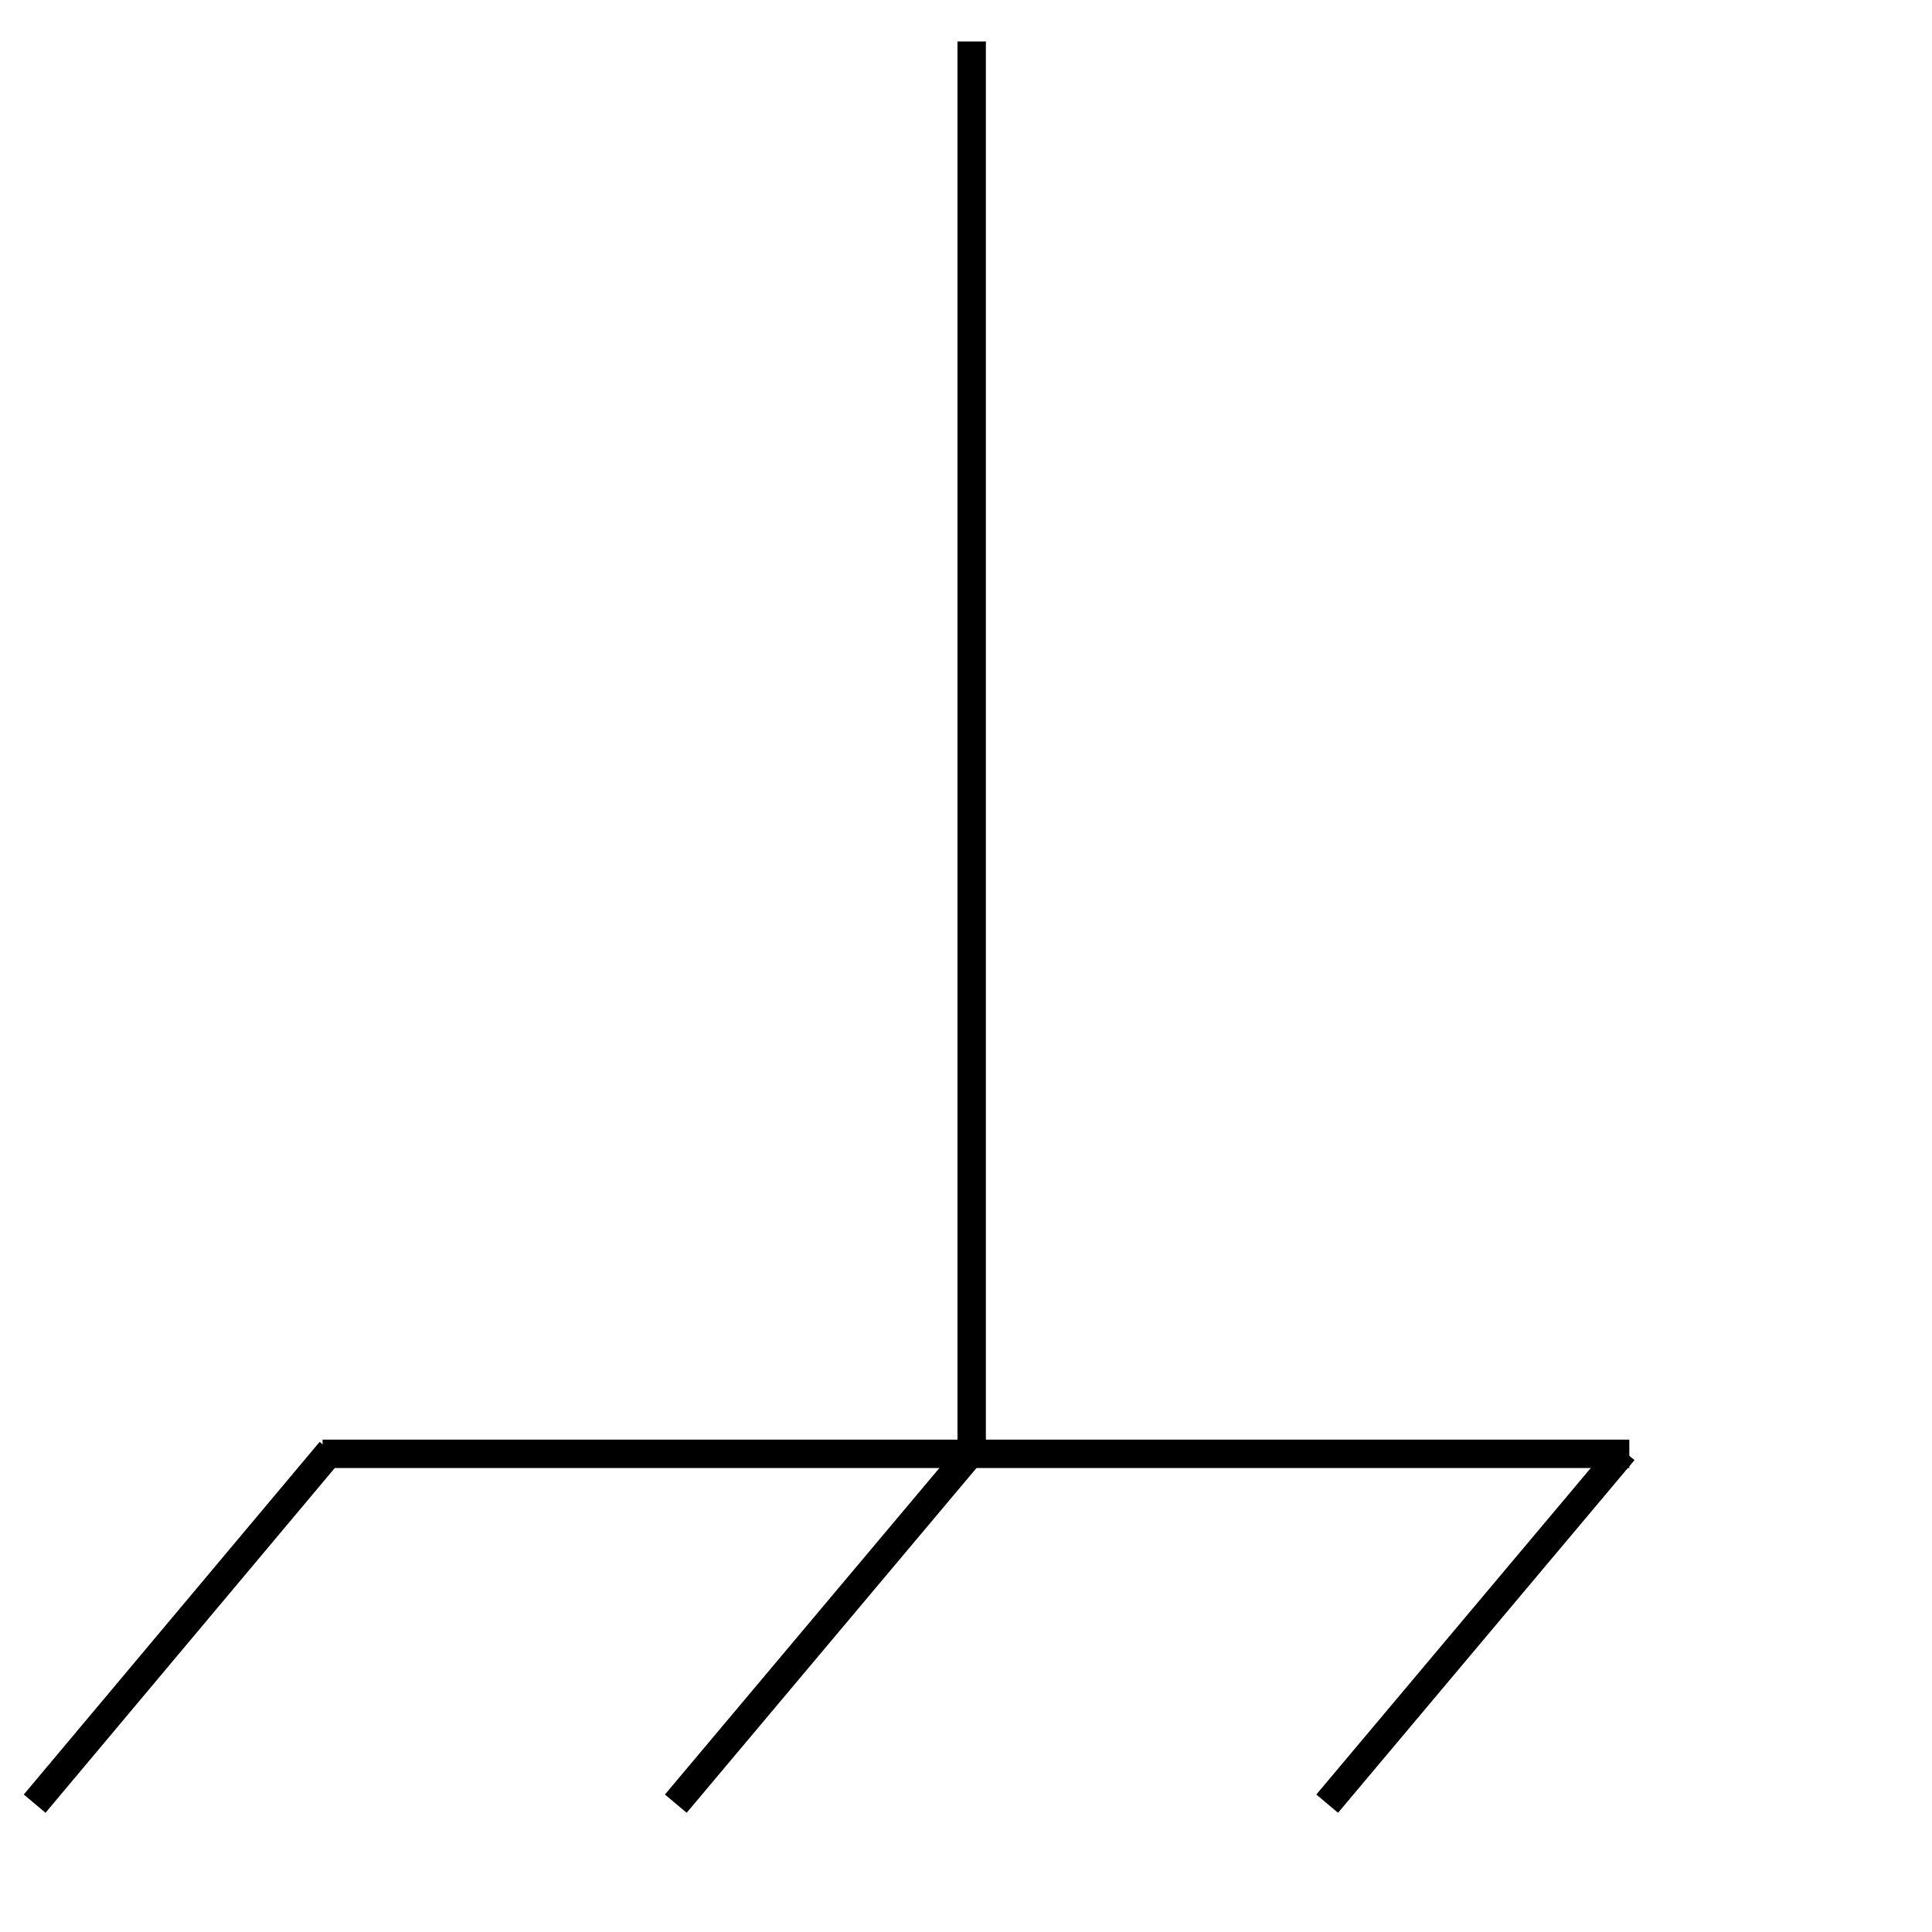 <?xml version="1.0" encoding="utf-8"?>
<!-- Generator: Adobe Illustrator 19.0.0, SVG Export Plug-In . SVG Version: 6.00 Build 0)  -->
<svg version="1.1" id="图层_1" xmlns="http://www.w3.org/2000/svg" xmlns:xlink="http://www.w3.org/1999/xlink" x="0px" y="0px"
	 viewBox="0 0 340.2 340.2" style="enable-background:new 0 0 340.2 340.2;" xml:space="preserve">
<style type="text/css">
	.st0{fill:none;stroke:#000000;stroke-width:5;stroke-miterlimit:10;}
</style>
<line id="XMLID_1_" class="st0" x1="171.1" y1="7.3" x2="171.1" y2="256"/>
<line id="XMLID_2_" class="st0" x1="56.8" y1="256" x2="286.9" y2="256"/>
<line id="XMLID_3_" class="st0" x1="171.2" y1="255.5" x2="119" y2="317.6"/>
<line id="XMLID_4_" class="st0" x1="58.2" y1="255.5" x2="6.1" y2="317.6"/>
<line id="XMLID_5_" class="st0" x1="285.9" y1="255.5" x2="233.7" y2="317.6"/>
</svg>
